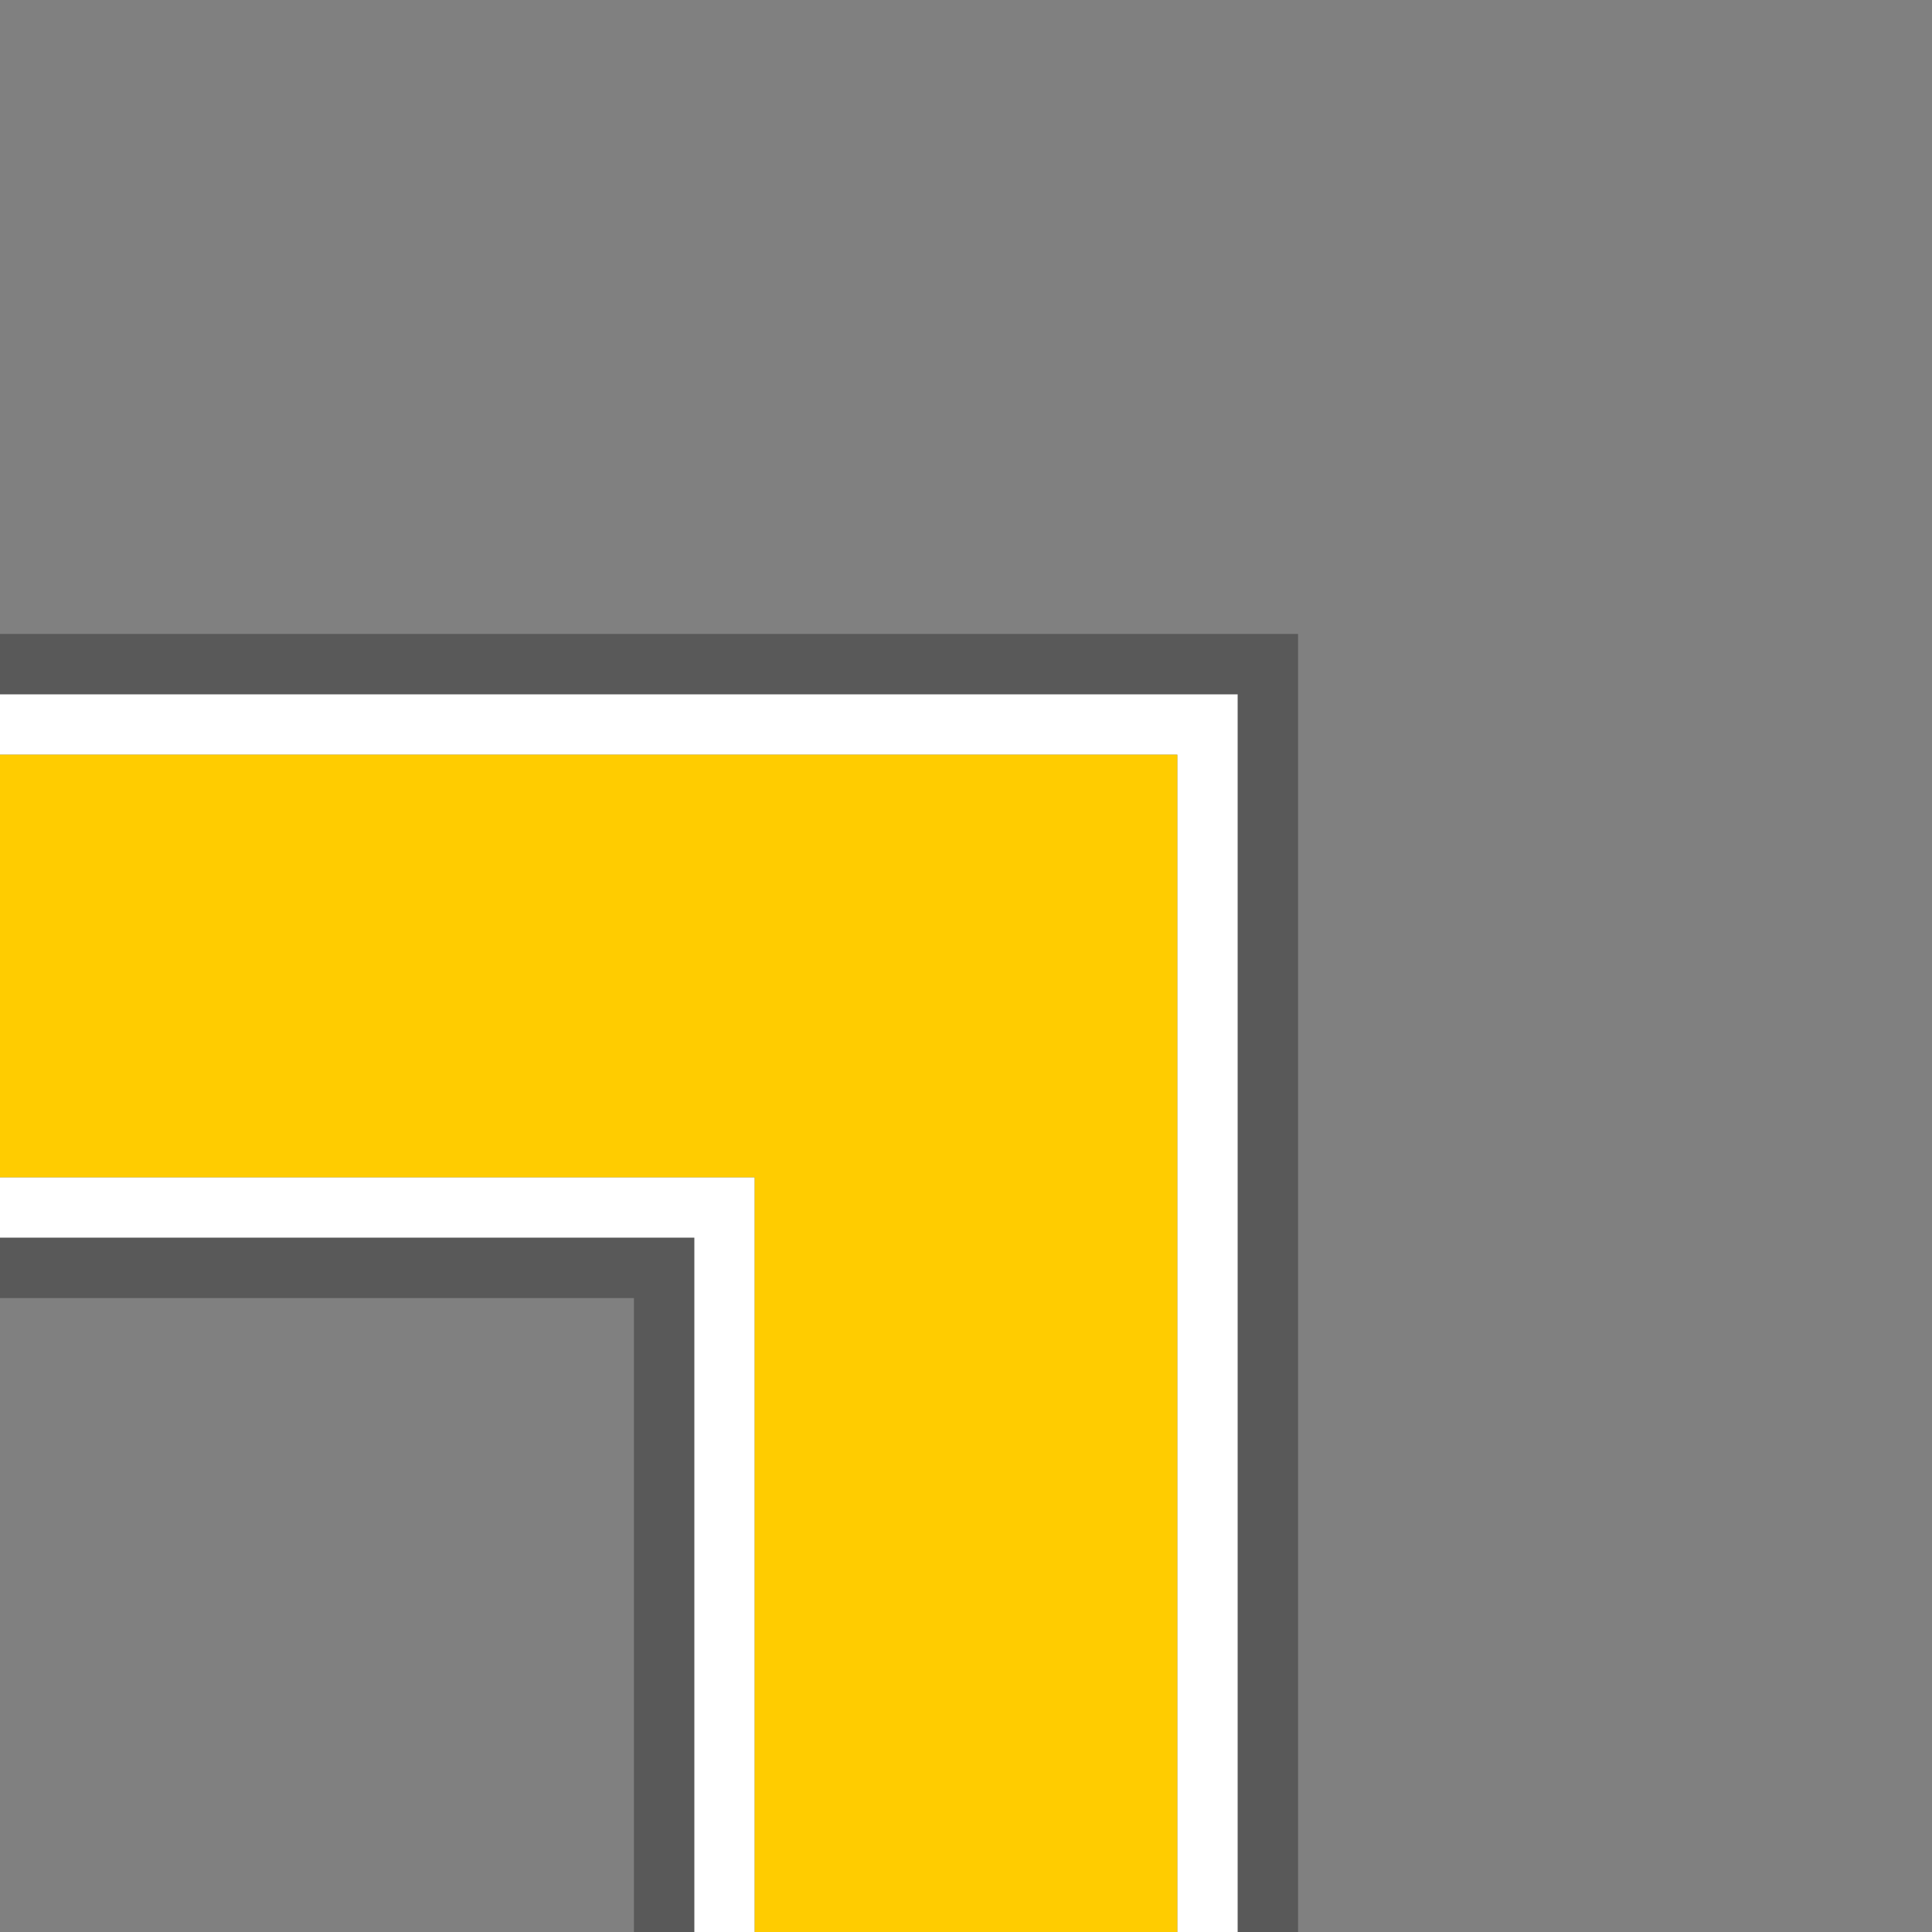 <?xml version="1.0" encoding="UTF-8" standalone="no"?>
<svg
   xmlns:dc="http://purl.org/dc/elements/1.1/"
   xmlns:cc="http://creativecommons.org/ns#"
   xmlns:rdf="http://www.w3.org/1999/02/22-rdf-syntax-ns#"
   xmlns:svg="http://www.w3.org/2000/svg"
   xmlns="http://www.w3.org/2000/svg"
   xmlns:xlink="http://www.w3.org/1999/xlink"
   xmlns:sodipodi="http://sodipodi.sourceforge.net/DTD/sodipodi-0.dtd"
   xmlns:inkscape="http://www.inkscape.org/namespaces/inkscape"
   version="1.1"
   preserveAspectRatio="none"
   x="0px"
   y="0px"
   width="64"
   height="64"
   viewBox="0 0 64 64"
   id="svg2"
   inkscape:version="0.91 r13725"
   sodipodi:docname="line-turn.svg">
  <rect x="0" y="0" width="64" height="64" fill="#808080" stroke="none"/>
  <sodipodi:namedview
     pagecolor="#ffffff"
     bordercolor="#666666"
     borderopacity="1"
     objecttolerance="10"
     gridtolerance="10"
     guidetolerance="10"
     inkscape:pageopacity="0"
     inkscape:pageshadow="2"
     inkscape:window-width="1848"
     inkscape:window-height="1056"
     id="namedview1738"
     showgrid="false"
     inkscape:zoom="2.6787307"
     inkscape:cx="198.02828"
     inkscape:cy="97.572694"
     inkscape:window-x="72"
     inkscape:window-y="0"
     inkscape:window-maximized="1"
     inkscape:current-layer="svg2"
     fit-margin-top="0"
     fit-margin-left="0"
     fit-margin-right="0"
     fit-margin-bottom="0" />
  <defs
     id="defs4">
    <g
       id="Layer0_24_FILL">
      <path
         d="m 261,656 2,0 0,-41 -41,0 0,2 39,0 0,39 m -16,0 2,0 0,-25 -25,0 0,2 23,0 0,23 z"
         id="path310"
         inkscape:connector-curvature="0"
         style="fill:#ffffff;stroke:none" />
      <path
         d="m 247,656 14,0 0,-39 -39,0 0,14 25,0 0,25 z"
         id="path312"
         inkscape:connector-curvature="0"
         style="fill:#ffcc00;stroke:none" />
      <path
         d="m 263,656 2,0 0,-43 -43,0 0,2 41,0 0,41 m -20,0 2,0 0,-23 -23,0 0,2 21,0 0,21 z"
         id="path314"
         inkscape:connector-curvature="0"
         style="fill:#000000;fill-opacity:0.302;stroke:none" />
    </g>
  </defs>
  <g
     id="g1278"
     transform="translate(-222,-592)">
    <use
       xlink:href="#Layer0_24_FILL"
       id="use1280"
       x="0"
       y="0"
       width="100%"
       height="100%" />
  </g>
</svg>
